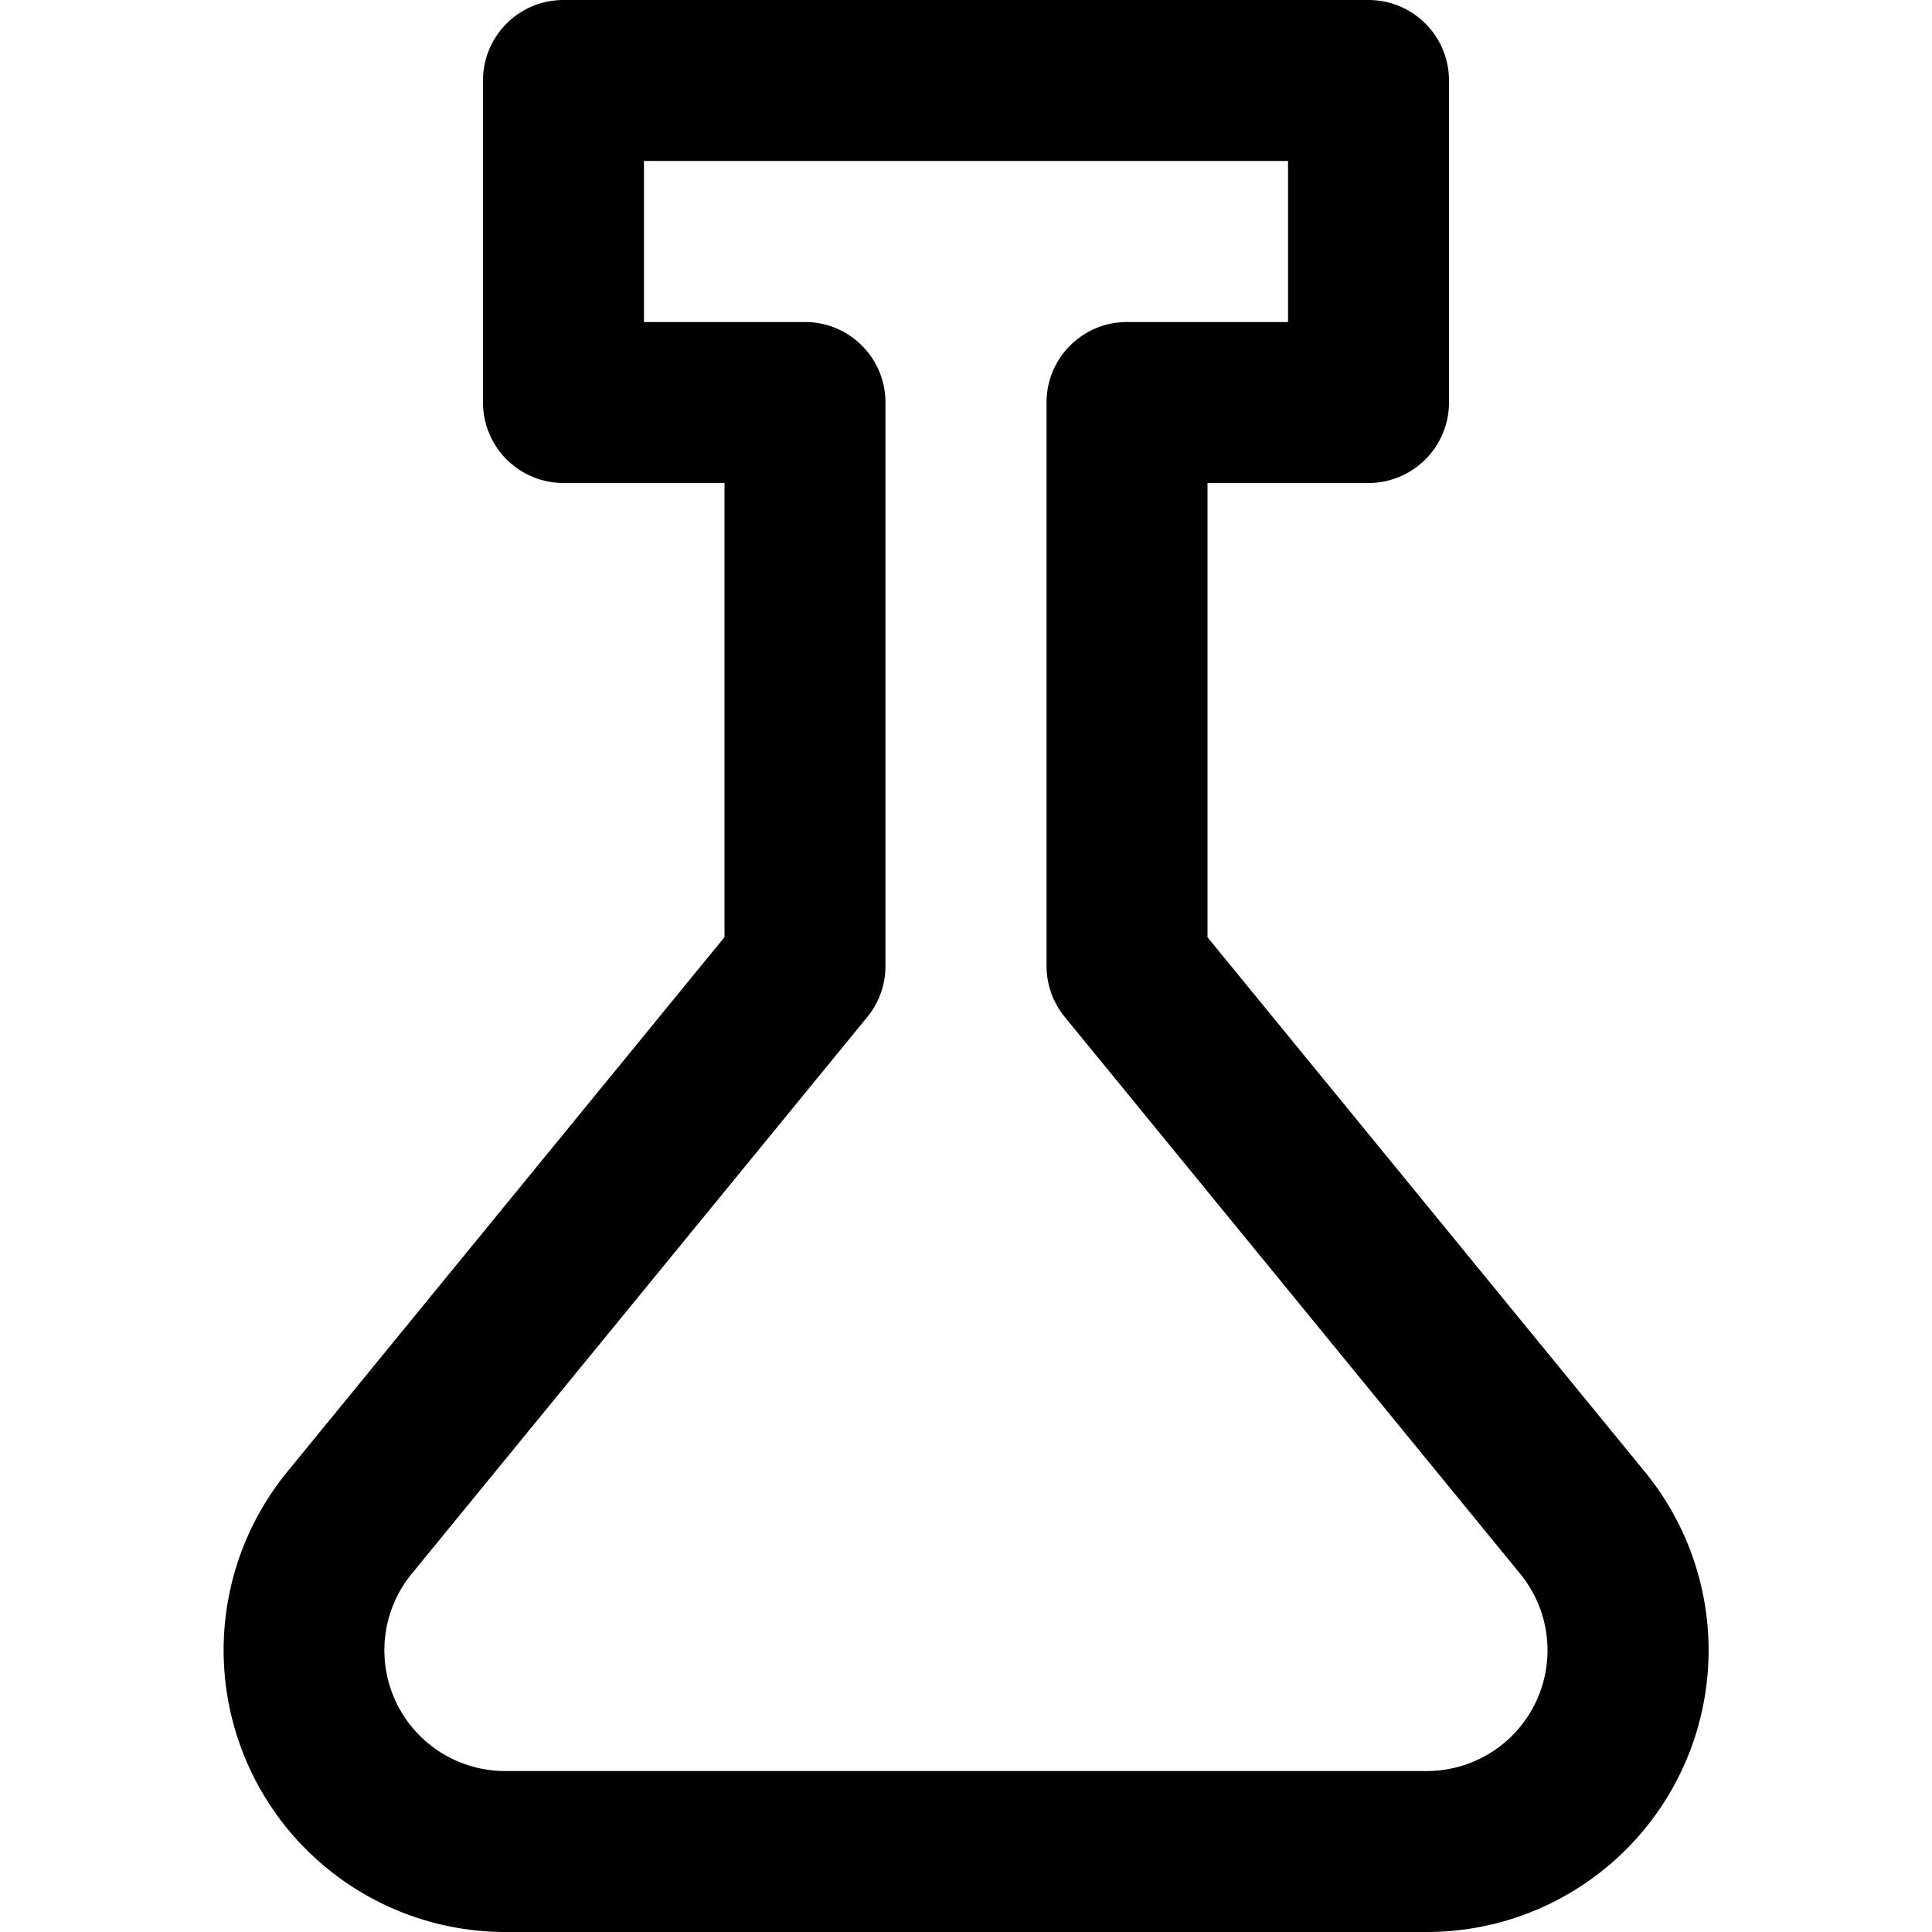 <svg xmlns="http://www.w3.org/2000/svg" viewBox="0 0 16 16" class="pdsicon"><path fill-rule="evenodd" d="M4 .667C4 .298 4.298 0 4.667 0h6.666c.368 0 .667.298.667.667v2.666a.667.667 0 0 1-.667.667H10v3.762l3.622 4.427A2.333 2.333 0 0 1 11.816 16H4.184a2.334 2.334 0 0 1-1.806-3.81L6 7.761V4H4.667A.667.667 0 0 1 4 3.333V.667Zm1.333.666v1.334h1.334c.368 0 .666.298.666.666V8a.667.667 0 0 1-.15.422L3.41 13.033a1 1 0 0 0 .774 1.634h7.632a1 1 0 0 0 .774-1.633L8.817 8.421A.667.667 0 0 1 8.667 8V3.333c0-.368.298-.666.666-.666h1.334V1.333H5.333Z"/></svg>